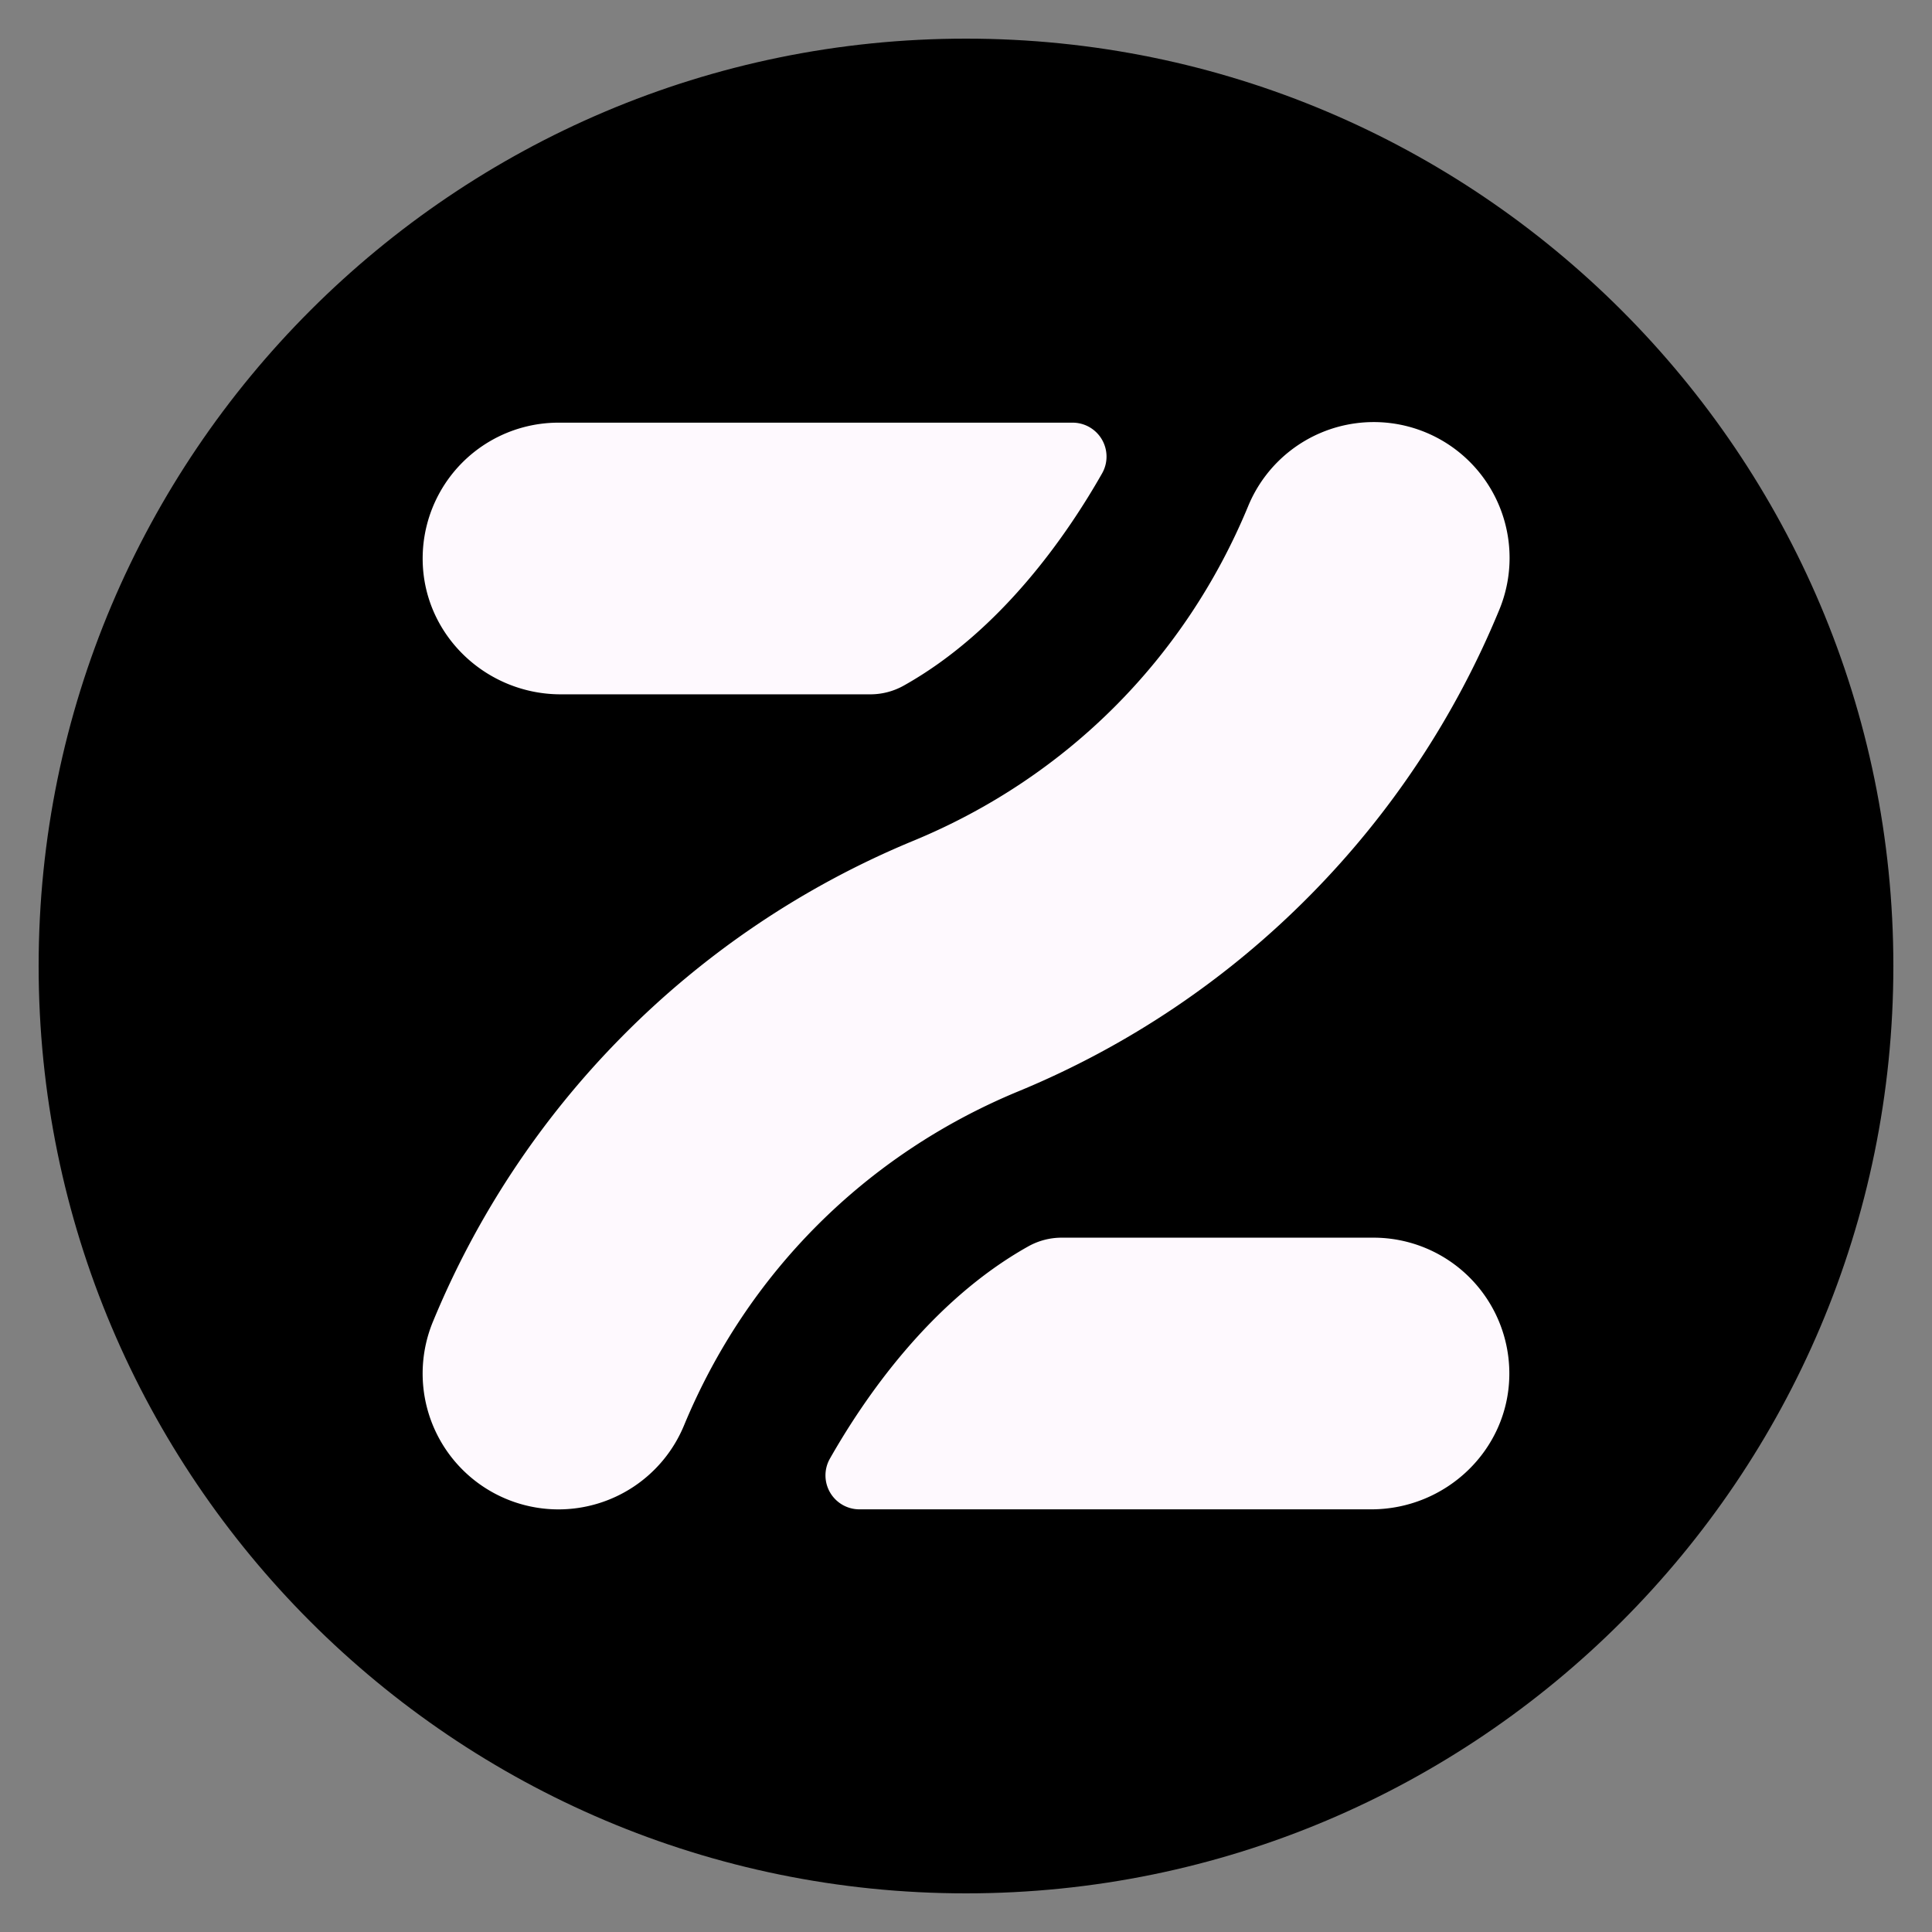 <svg xmlns="http://www.w3.org/2000/svg" width="24" height="24"><rect width="100%" height="100%" fill="#808080" stroke="none"/><path d="M23.52 12C23.52 5.642 18.358.48 12 .48S.48 5.642.48 12 5.642 23.52 12 23.52 23.52 18.358 23.52 12Z"/><path d="M63.435 57.677c-.053 3.213-2.741 5.759-5.954 5.759H35.404a1.464 1.464 0 0 1-1.275-2.186c1.463-2.574 4.321-6.783 8.553-9.154a2.951 2.951 0 0 1 1.442-.378h13.453a5.859 5.859 0 0 1 5.858 5.959ZM45.871 18.75c-1.463 2.574-4.32 6.783-8.553 9.154a2.951 2.951 0 0 1-1.442.378H22.519c-3.213 0-5.901-2.546-5.954-5.759a5.859 5.859 0 0 1 5.858-5.959h22.173a1.464 1.464 0 0 1 1.275 2.186ZM22.421 63.438a5.859 5.859 0 0 1-5.411-8.103 38.176 38.176 0 0 1 8.114-12.251 38.097 38.097 0 0 1 12.634-8.497c6.569-2.721 11.685-7.837 14.406-14.406a5.859 5.859 0 1 1 10.826 4.484 38.176 38.176 0 0 1-8.114 12.251 38.097 38.097 0 0 1-12.634 8.497c-6.569 2.721-11.685 7.837-14.406 14.406a5.861 5.861 0 0 1-5.415 3.619Z" style="fill:#fef9fe;fill-rule:nonzero" transform="matrix(.288 0 0 .288 .48 .48)"/></svg>
